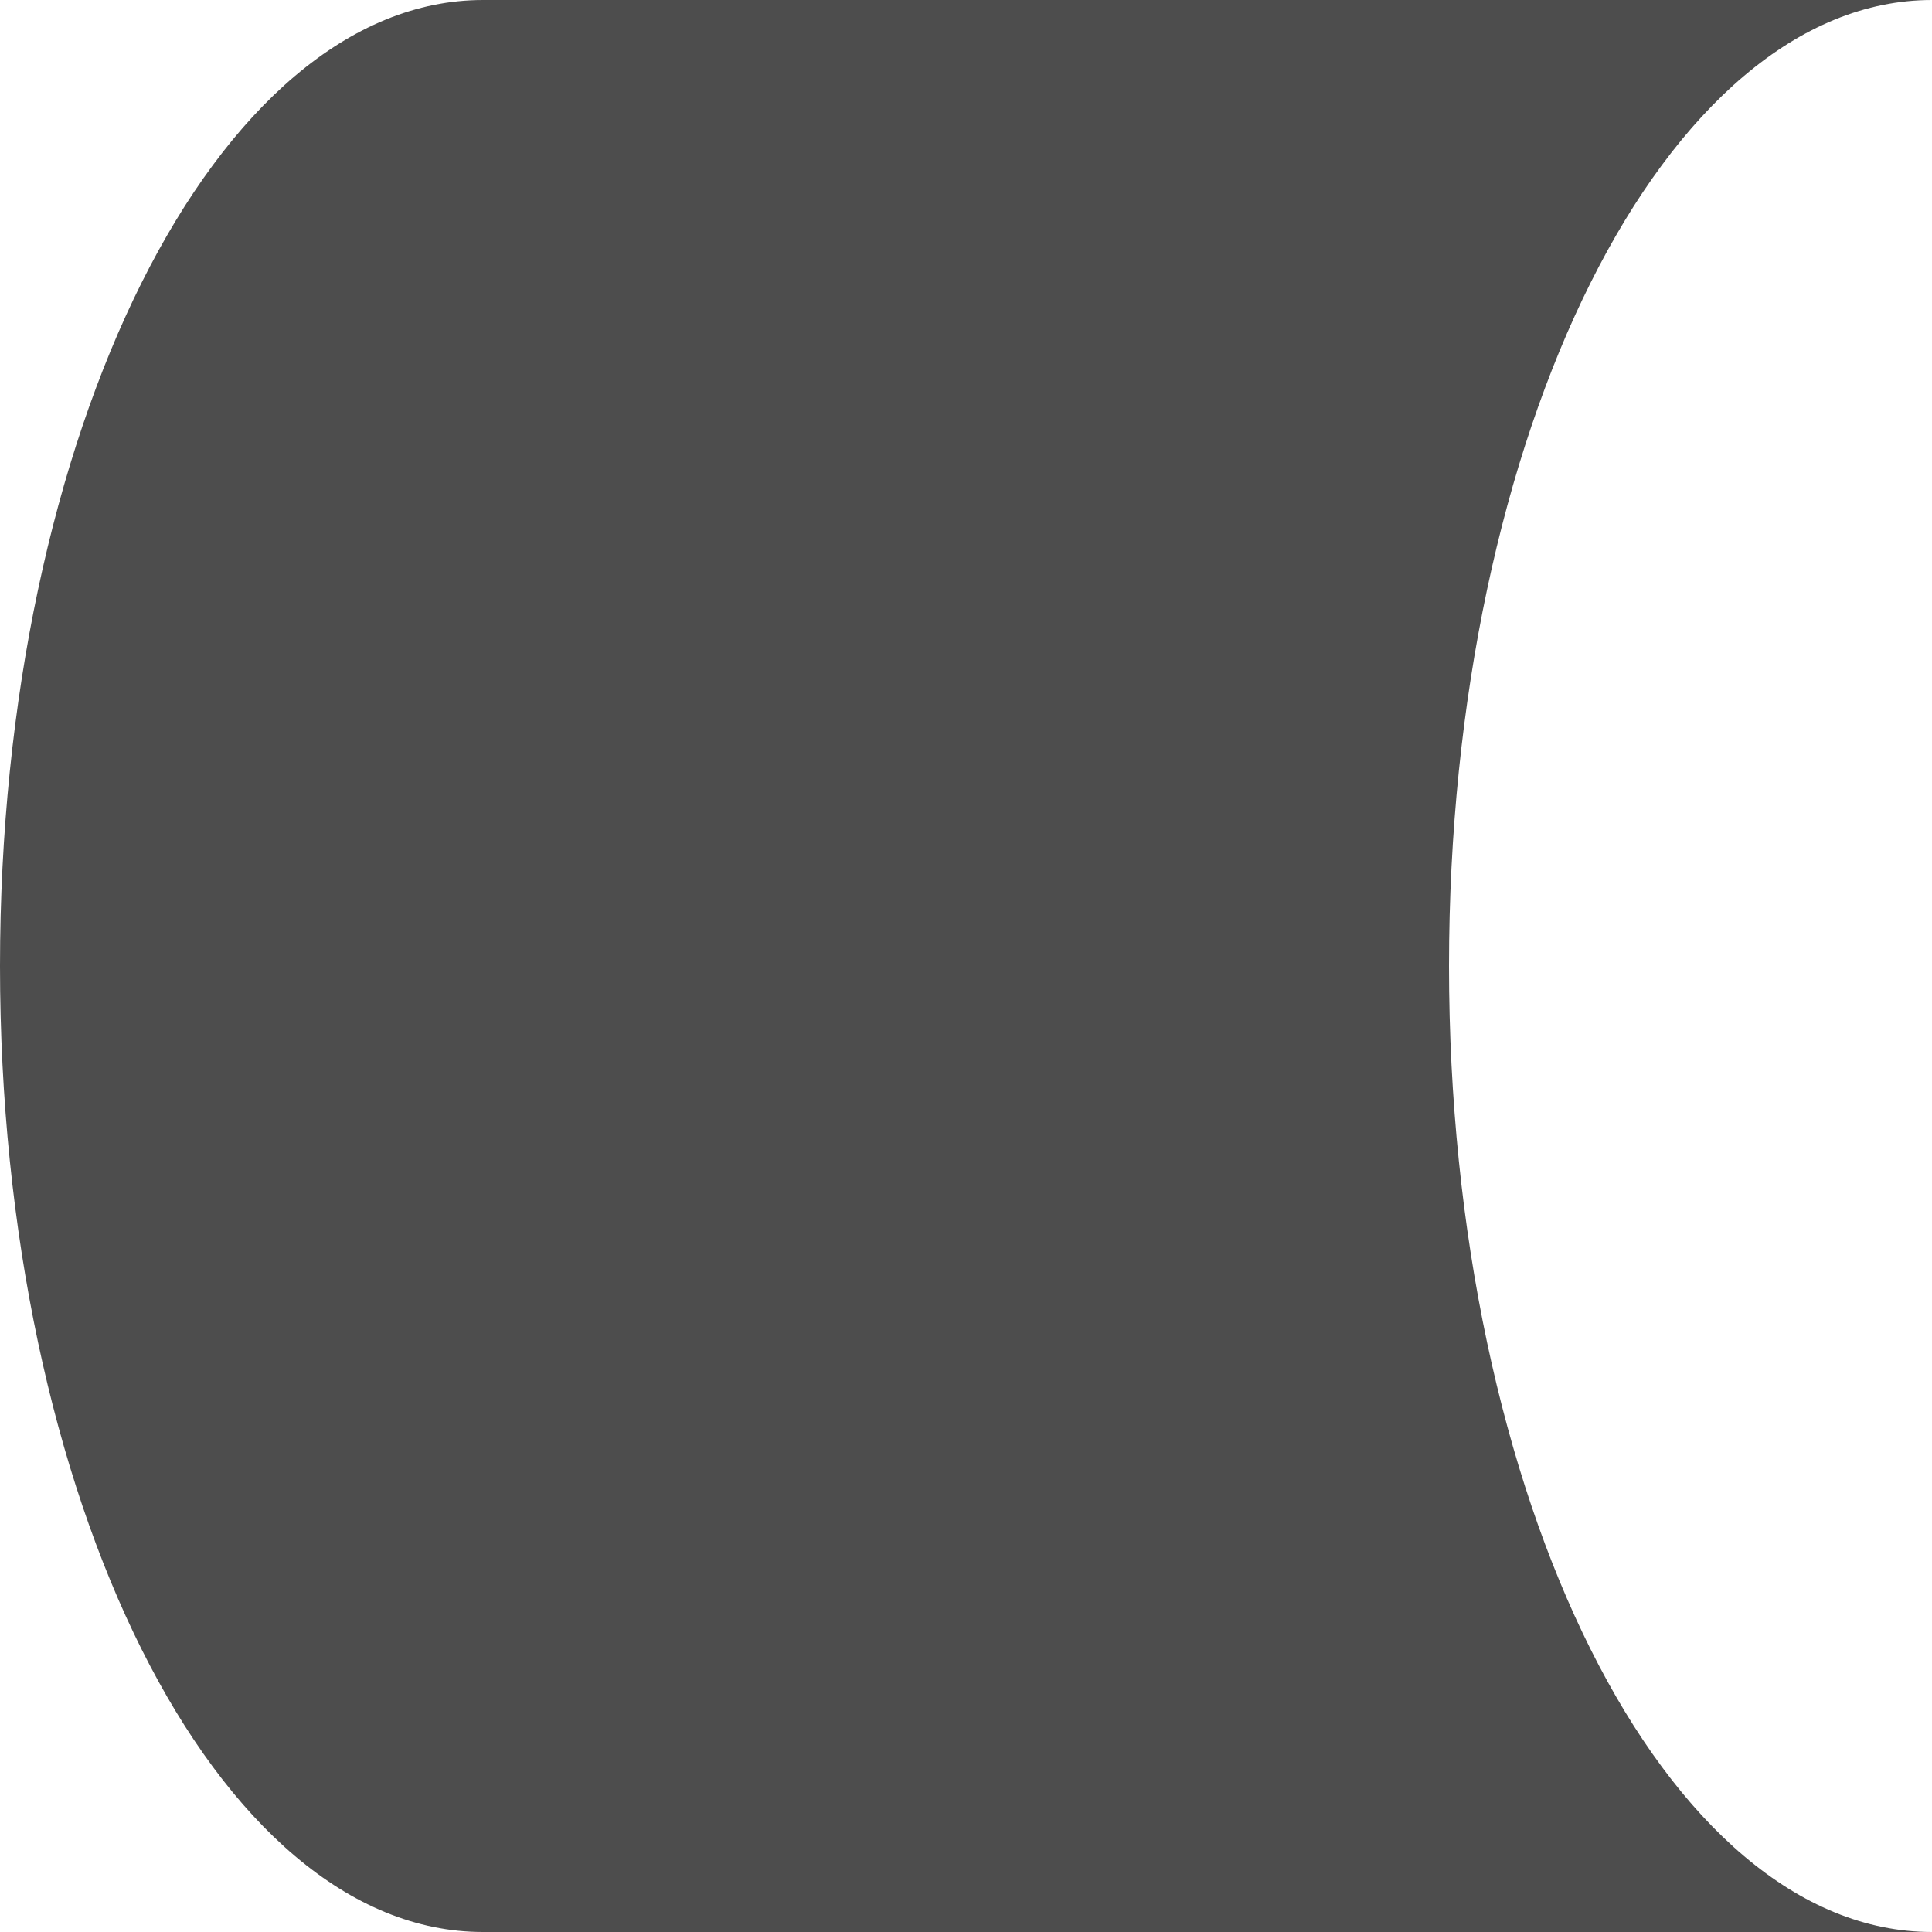 <?xml version="1.0" encoding="UTF-8"?>
<svg xmlns="http://www.w3.org/2000/svg" xmlns:xlink="http://www.w3.org/1999/xlink" width="24pt" height="24pt" viewBox="0 0 24 24" version="1.1">
<g id="surface1">
<path style=" stroke:none;fill-rule:nonzero;fill:rgb(30.196%,30.196%,30.196%);fill-opacity:1;" d="M 6 0 C 2.688 0 0 5.371 0 12 C 0 18.629 2.688 24 6 24 L 24 24 C 20.688 24 18 18.629 18 12 C 18 5.371 20.688 0 24 0 Z M 6 0 "/>
</g>
</svg>
